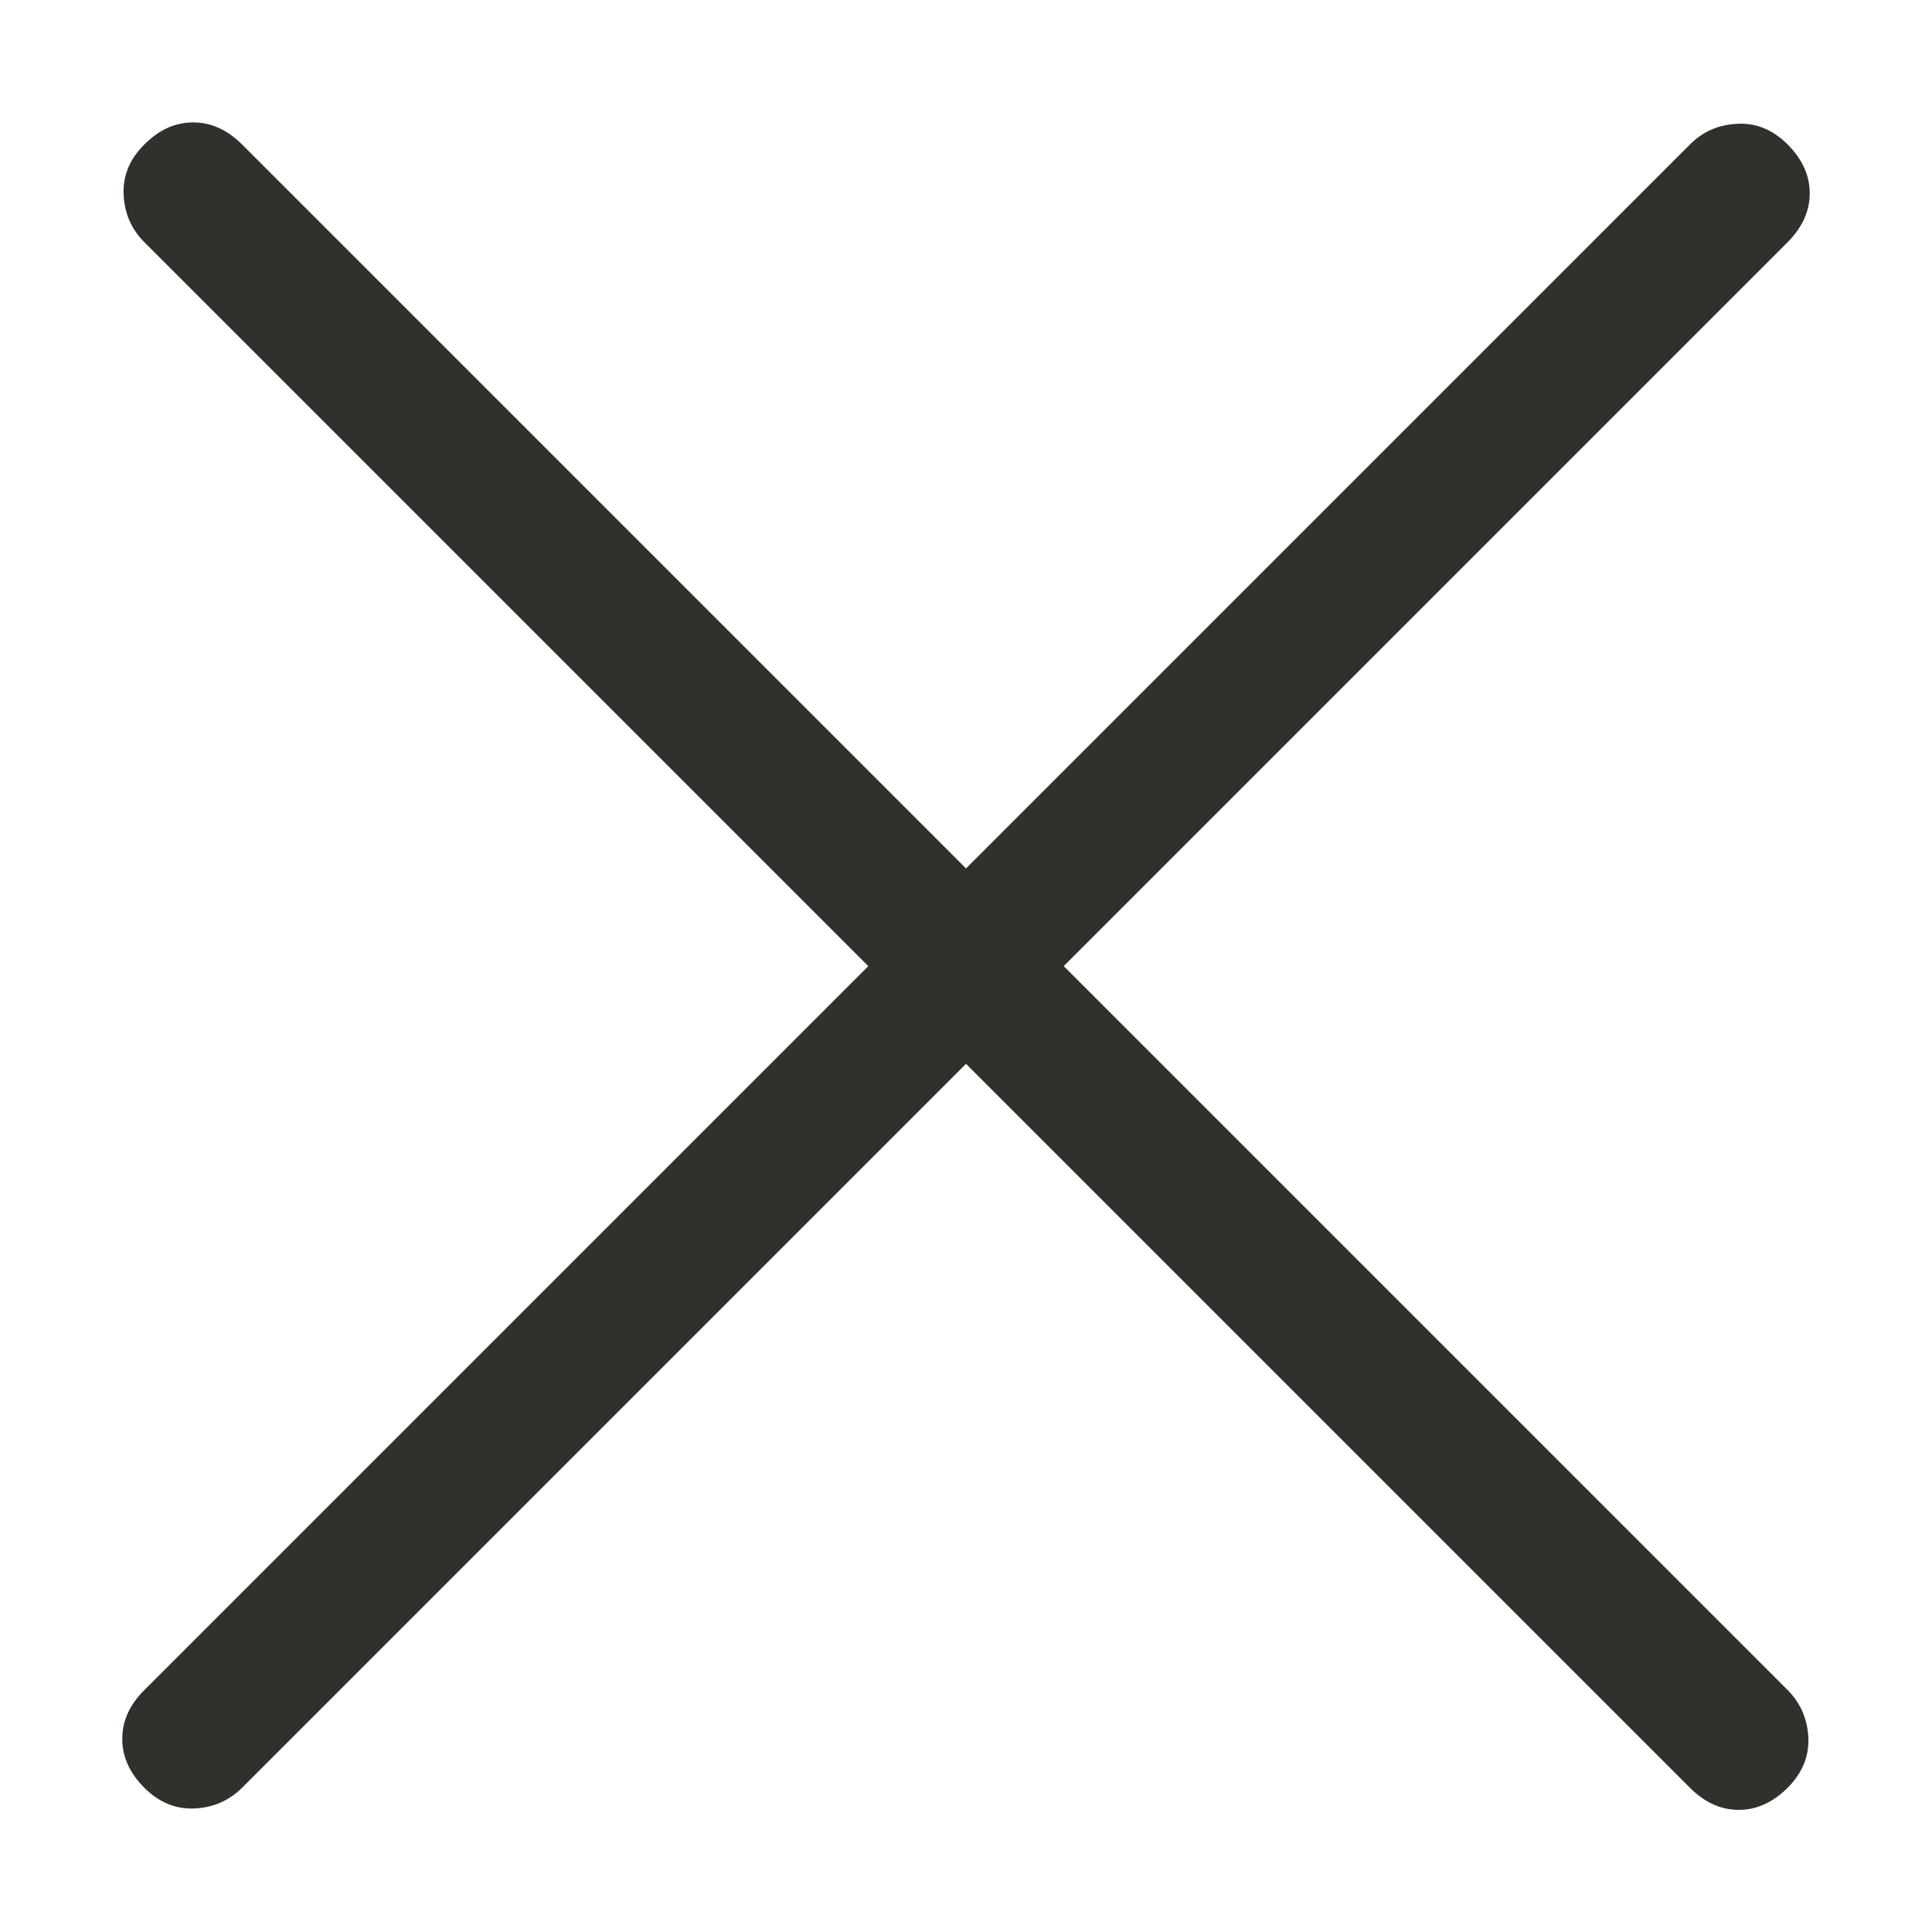 <svg width="14" height="14" viewBox="0 0 14 14" fill="none" xmlns="http://www.w3.org/2000/svg">
<path d="M7 7.709L1.754 12.955C1.66 13.048 1.546 13.098 1.41 13.105C1.274 13.111 1.152 13.061 1.046 12.955C0.939 12.848 0.886 12.73 0.886 12.601C0.886 12.471 0.939 12.353 1.046 12.247L6.292 7.001L1.046 1.755C0.952 1.661 0.902 1.547 0.896 1.411C0.889 1.275 0.939 1.153 1.046 1.047C1.152 0.94 1.27 0.887 1.4 0.887C1.529 0.887 1.647 0.94 1.754 1.047L7 6.293L12.246 1.047C12.339 0.953 12.454 0.903 12.591 0.897C12.726 0.89 12.847 0.94 12.954 1.047C13.06 1.153 13.114 1.271 13.114 1.401C13.114 1.53 13.06 1.648 12.954 1.755L7.708 7.001L12.954 12.247C13.047 12.34 13.097 12.455 13.104 12.592C13.11 12.727 13.06 12.848 12.954 12.955C12.847 13.061 12.729 13.115 12.6 13.115C12.47 13.115 12.352 13.061 12.246 12.955L7 7.709Z" fill="#32302C"/>
</svg>
